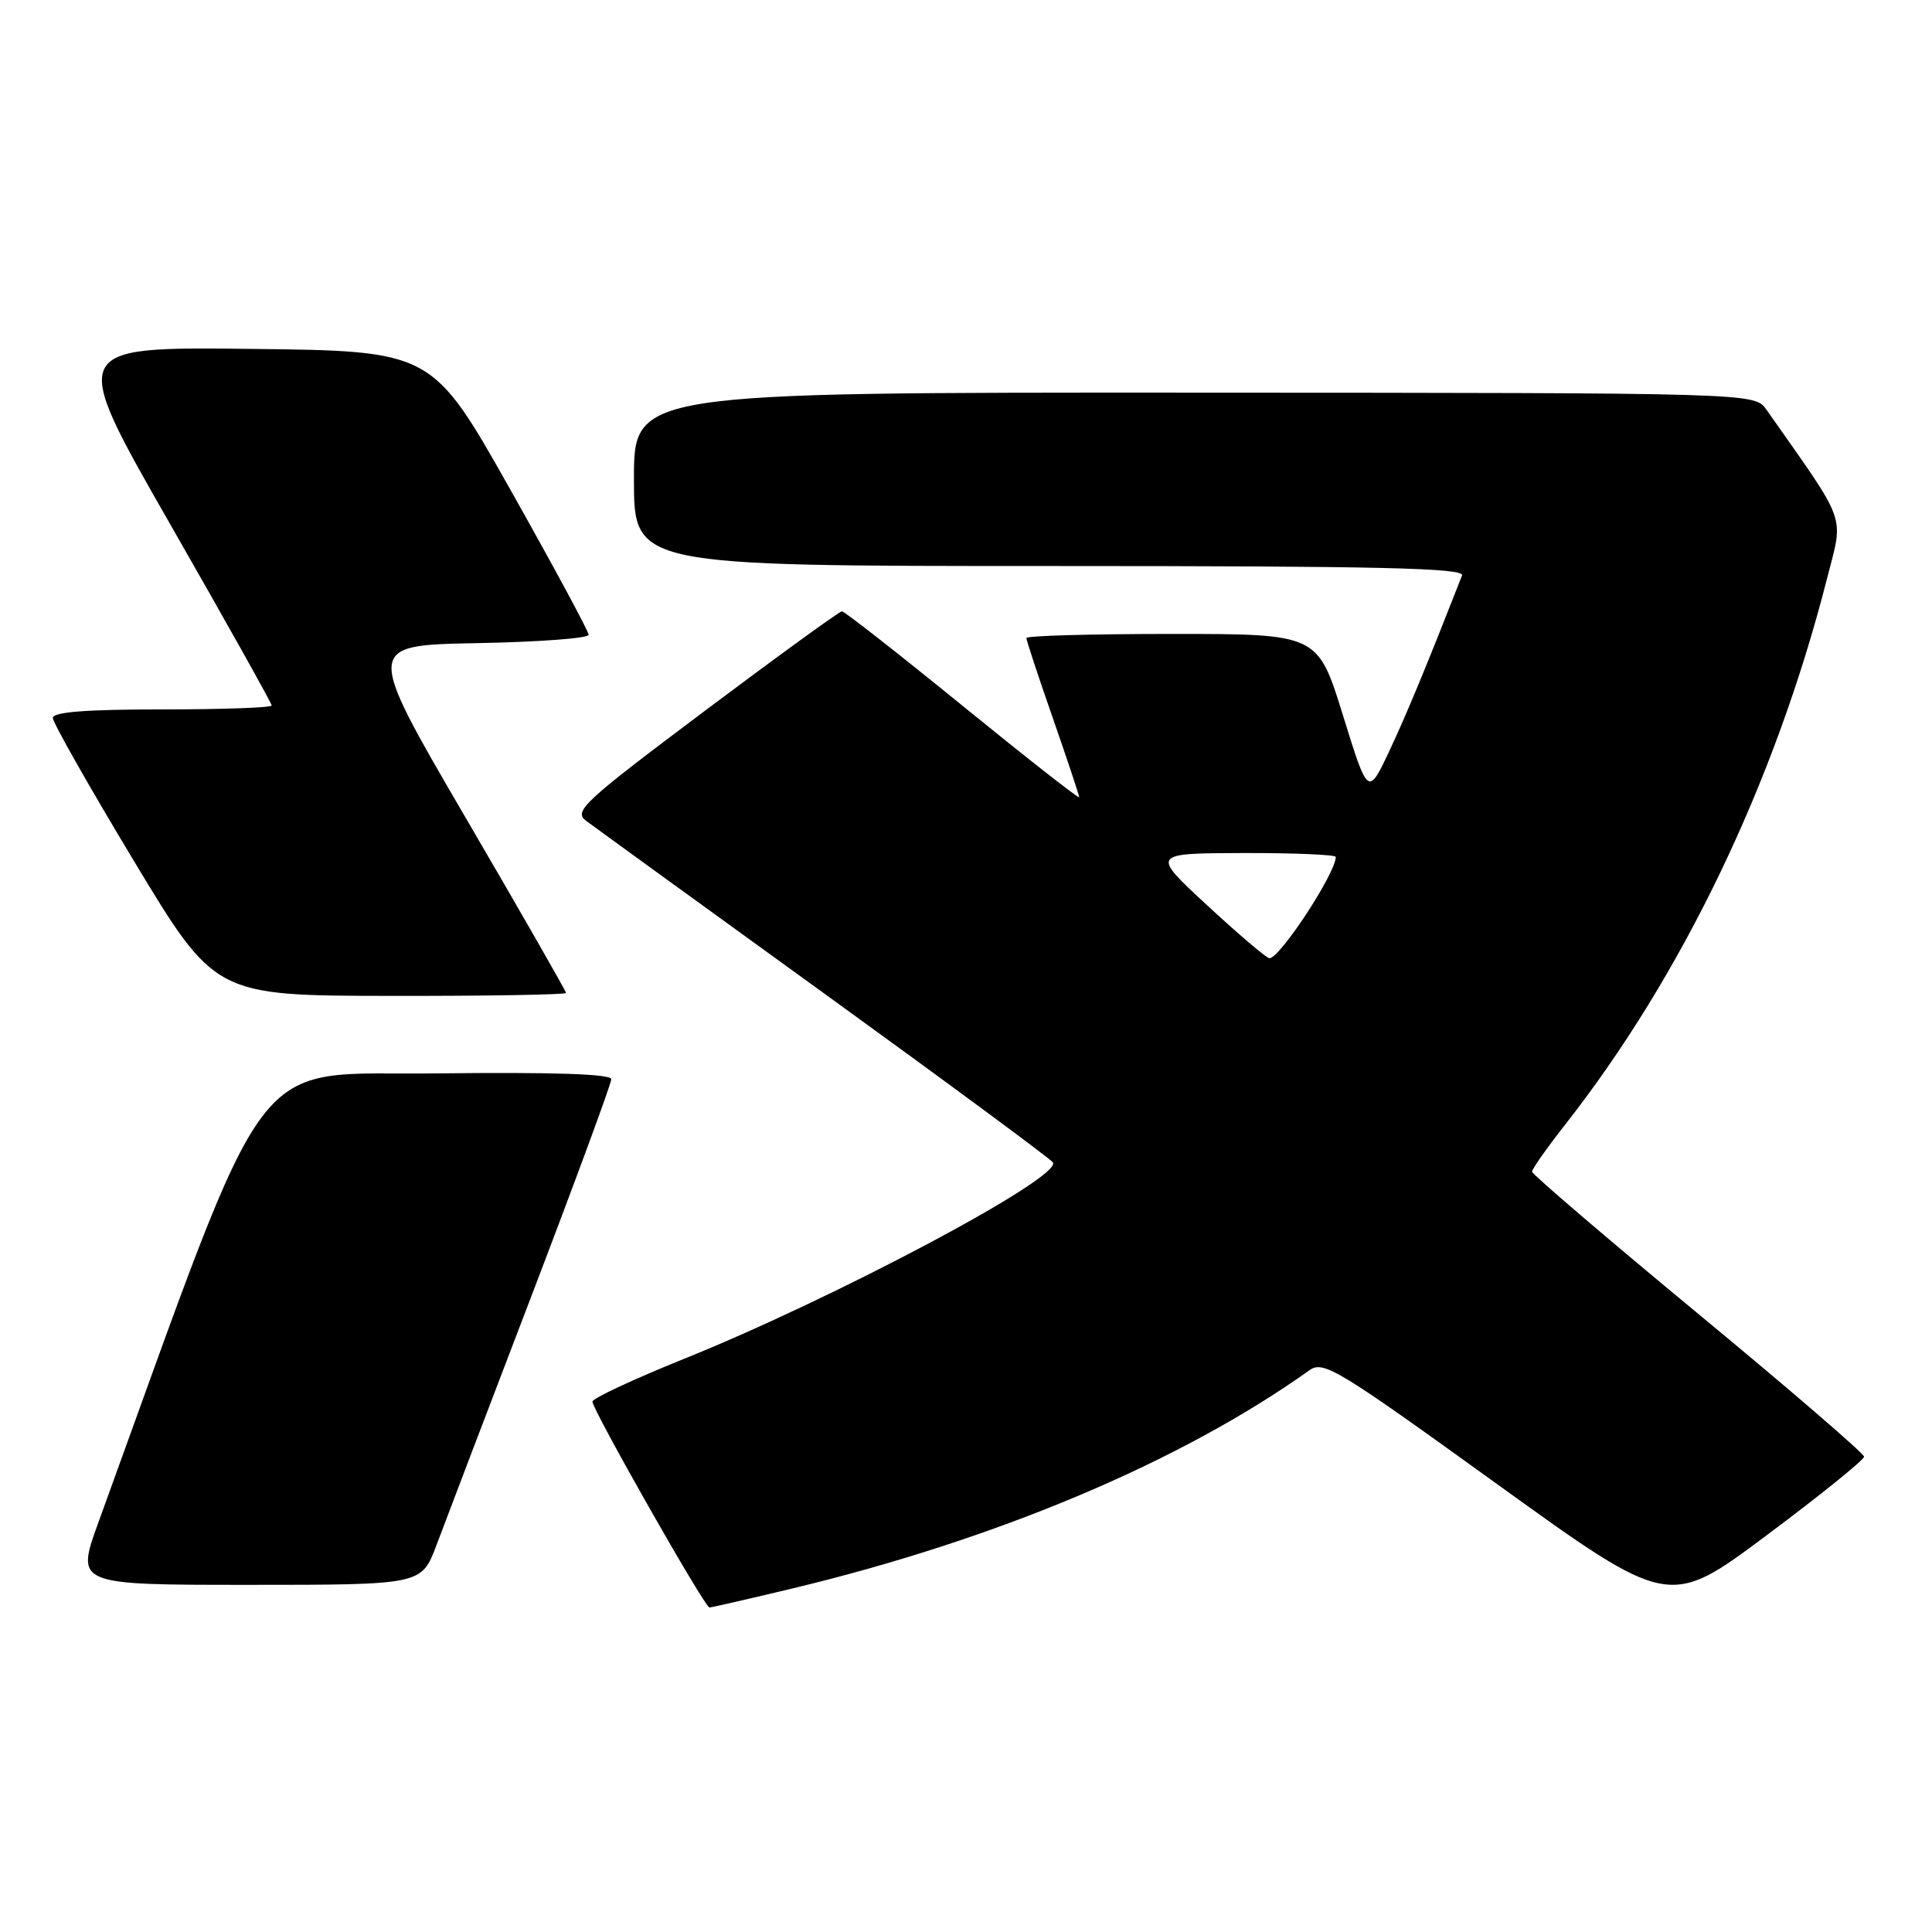 <?xml version="1.0" encoding="UTF-8" standalone="no"?>
<!DOCTYPE svg PUBLIC "-//W3C//DTD SVG 1.1//EN" "http://www.w3.org/Graphics/SVG/1.1/DTD/svg11.dtd" >
<svg xmlns="http://www.w3.org/2000/svg" xmlns:xlink="http://www.w3.org/1999/xlink" version="1.1" viewBox="0 0 256 256">
 <g >
 <path fill="currentColor"
d=" M 105.00 210.48 C 132.14 203.96 156.49 193.69 173.50 181.57 C 175.35 180.25 177.16 181.34 198.33 196.62 C 221.16 213.09 221.16 213.09 234.08 203.44 C 241.19 198.13 247.00 193.44 247.00 193.02 C 247.00 192.60 237.10 184.07 225.00 174.07 C 212.90 164.06 203.00 155.59 203.00 155.25 C 203.00 154.91 204.96 152.12 207.36 149.06 C 222.92 129.24 235.20 103.65 242.07 76.74 C 244.30 67.98 244.95 69.79 234.06 54.28 C 232.50 52.06 232.50 52.06 158.25 52.03 C 84.00 52.00 84.00 52.00 84.00 63.50 C 84.00 75.00 84.00 75.00 139.11 75.00 C 182.79 75.00 194.11 75.26 193.73 76.25 C 189.00 88.33 186.42 94.55 184.10 99.50 C 181.27 105.50 181.27 105.50 177.94 94.75 C 174.60 84.00 174.60 84.00 155.30 84.00 C 144.68 84.00 136.00 84.24 136.00 84.54 C 136.00 84.84 137.57 89.61 139.50 95.14 C 141.43 100.67 143.00 105.40 143.00 105.64 C 143.00 105.89 136.06 100.45 127.58 93.55 C 119.10 86.65 111.89 81.00 111.56 81.00 C 111.24 81.00 103.06 86.94 93.39 94.19 C 77.27 106.29 75.96 107.50 77.66 108.76 C 78.67 109.52 92.89 119.83 109.25 131.67 C 125.62 143.52 139.24 153.58 139.52 154.03 C 140.74 156.00 110.75 171.96 90.50 180.11 C 83.90 182.77 78.50 185.30 78.50 185.72 C 78.50 186.80 93.38 212.99 94.00 213.00 C 94.28 213.00 99.22 211.86 105.00 210.48 Z  M 57.83 204.75 C 58.91 201.86 64.57 187.02 70.40 171.77 C 76.23 156.52 81.00 143.57 81.00 143.00 C 81.00 142.31 73.35 142.05 57.88 142.23 C 32.55 142.53 36.38 137.44 13.03 201.75 C 10.04 210.00 10.04 210.00 32.95 210.00 C 55.86 210.00 55.86 210.00 57.83 204.75 Z  M 75.00 131.57 C 75.00 131.33 69.01 120.87 61.68 108.32 C 48.37 85.50 48.37 85.50 63.18 85.22 C 71.33 85.07 78.00 84.57 78.00 84.12 C 78.00 83.66 73.33 75.01 67.63 64.89 C 57.26 46.50 57.26 46.50 33.18 46.23 C 9.10 45.96 9.10 45.96 22.55 69.46 C 29.95 82.38 36.00 93.19 36.00 93.48 C 36.00 93.77 29.48 94.00 21.50 94.00 C 11.42 94.00 7.00 94.34 7.00 95.13 C 7.00 95.75 11.84 104.28 17.75 114.09 C 28.50 131.93 28.50 131.93 51.75 131.96 C 64.54 131.98 75.00 131.80 75.00 131.57 Z  M 160.00 120.00 C 152.50 113.07 152.50 113.07 164.75 113.03 C 171.49 113.02 177.00 113.25 177.00 113.55 C 177.00 115.69 169.56 127.03 168.20 126.97 C 167.81 126.95 164.12 123.81 160.00 120.00 Z "/>
</g>
</svg>
